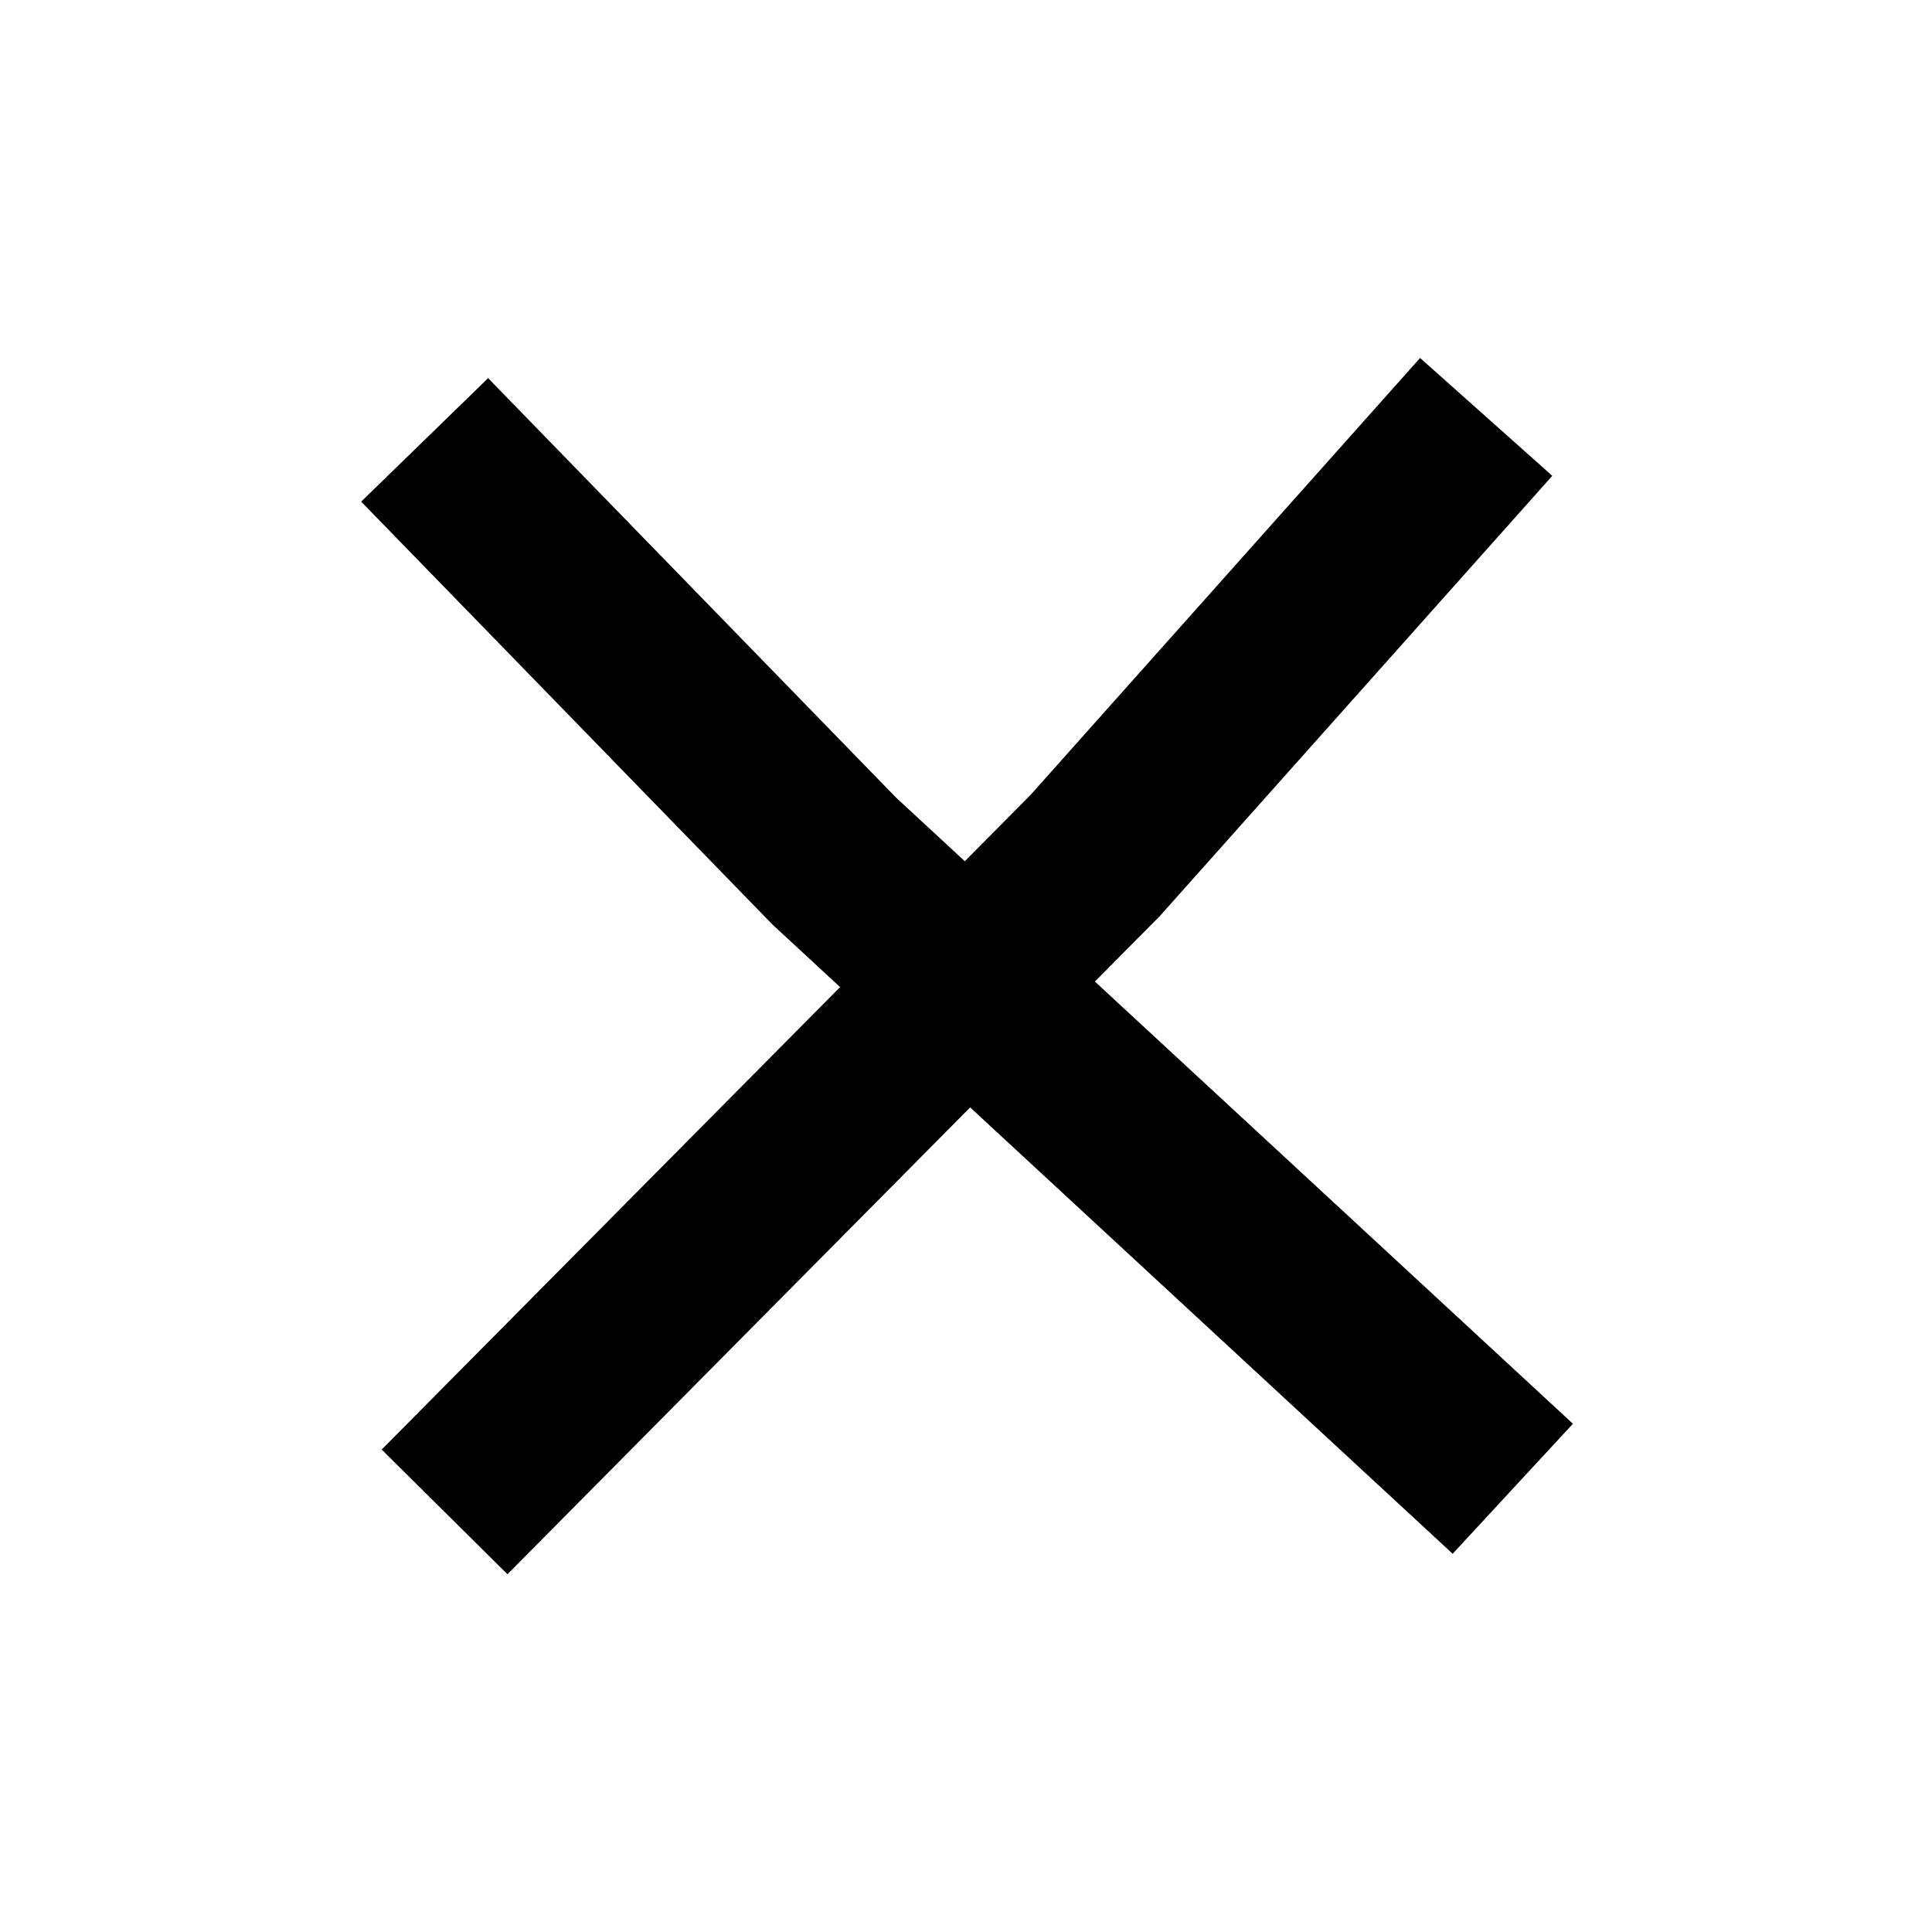 <svg width="24" height="24" viewBox="0 0 24 24" fill="none" xmlns="http://www.w3.org/2000/svg">
<path d="M17.985 17.747L10.364 10.697L6.042 6.253" stroke="black" stroke-width="2.2" stroke-linecap="square"/>
<path d="M6.297 18L13.605 10.627L17.73 6" stroke="black" stroke-width="2.2" stroke-linecap="square"/>
</svg>
